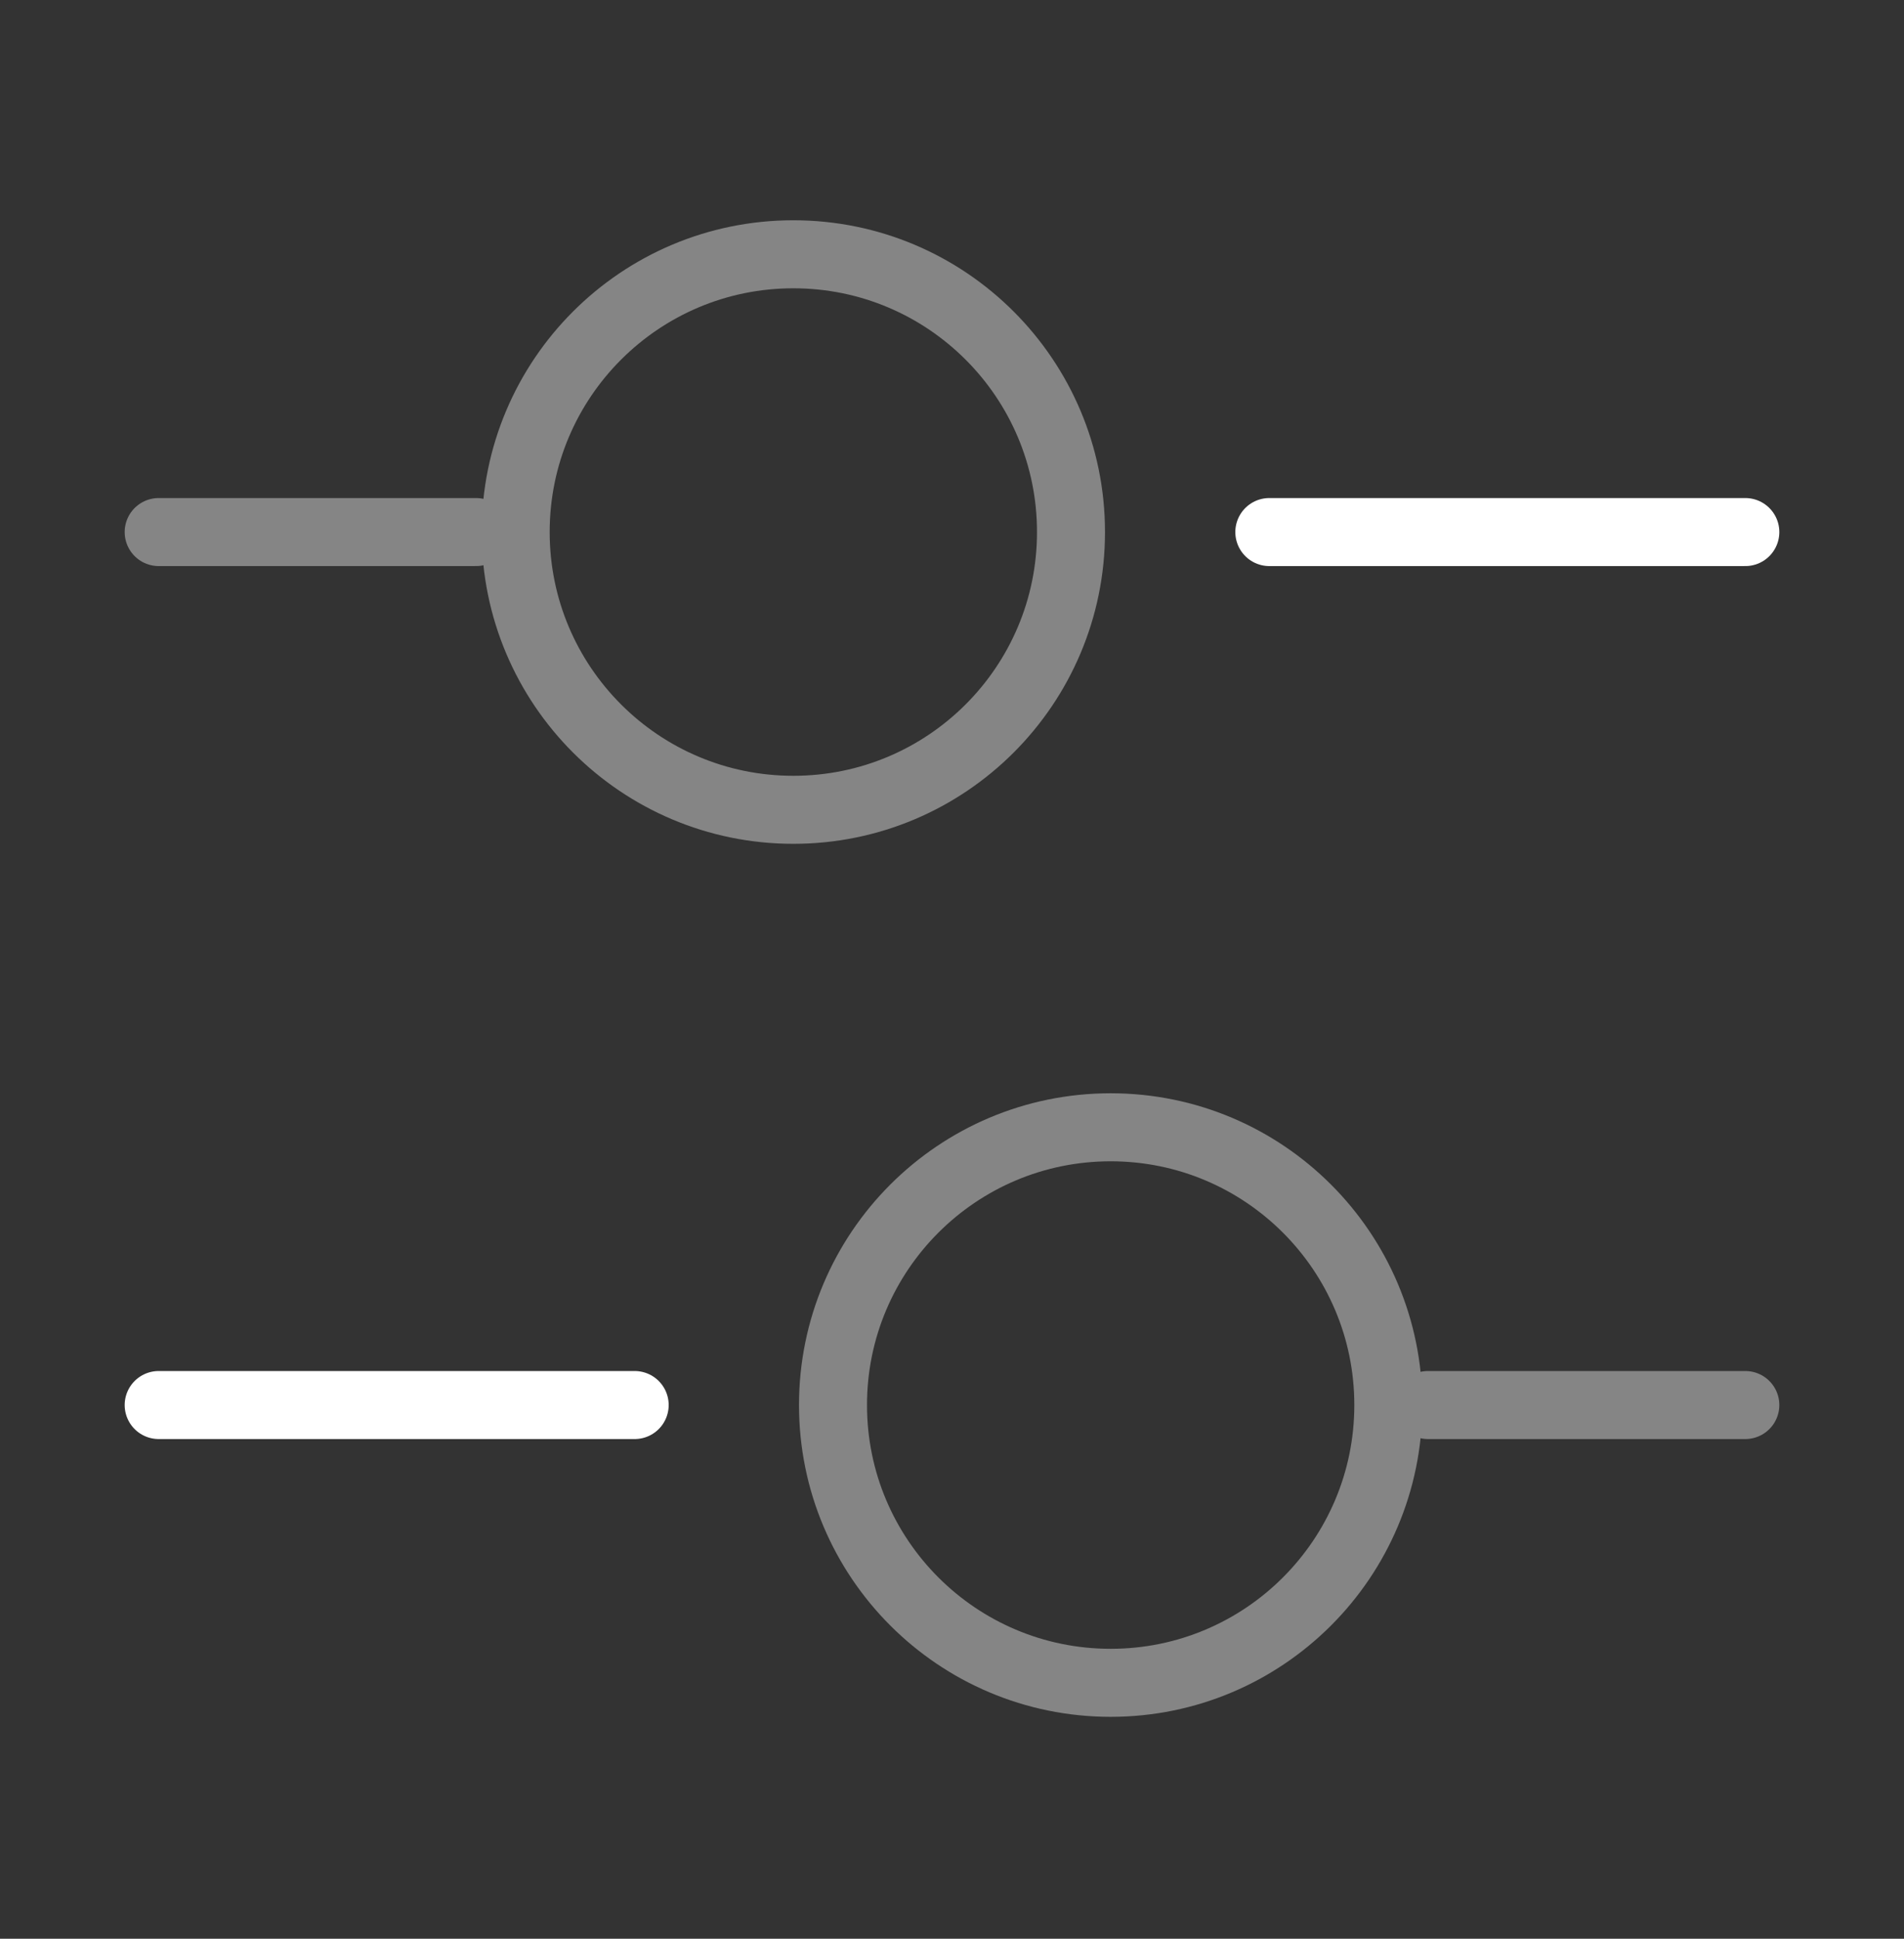 <svg width="56" height="57" viewBox="0 0 56 57" fill="none" xmlns="http://www.w3.org/2000/svg">
<rect x="0" y="0" width="56" height="57" fill="#333333" stroke="none"/>
<path d="M51.333 15.643H37.333" stroke="white" stroke-width="2" stroke-miterlimit="10" stroke-linecap="round" stroke-linejoin="round"/>
<g opacity="0.4">
<path d="M14 15.643H4.667" stroke="white" stroke-width="2" stroke-miterlimit="10" stroke-linecap="round" stroke-linejoin="round"/>
<path d="M23.334 23.809C27.844 23.809 31.5 20.153 31.5 15.643C31.5 11.132 27.844 7.476 23.334 7.476C18.823 7.476 15.167 11.132 15.167 15.643C15.167 20.153 18.823 23.809 23.334 23.809Z" stroke="white" stroke-width="2" stroke-miterlimit="10" stroke-linecap="round" stroke-linejoin="round"/>
</g>
<path d="M18.667 41.309H4.667" stroke="white" stroke-width="2" stroke-miterlimit="10" stroke-linecap="round" stroke-linejoin="round"/>
<g opacity="0.4">
<path d="M51.333 41.309H42" stroke="white" stroke-width="2" stroke-miterlimit="10" stroke-linecap="round" stroke-linejoin="round"/>
<path d="M32.667 49.476C37.177 49.476 40.833 45.82 40.833 41.309C40.833 36.799 37.177 33.143 32.667 33.143C28.156 33.143 24.5 36.799 24.5 41.309C24.5 45.82 28.156 49.476 32.667 49.476Z" stroke="white" stroke-width="2" stroke-miterlimit="10" stroke-linecap="round" stroke-linejoin="round"/>
</g>
</svg>
